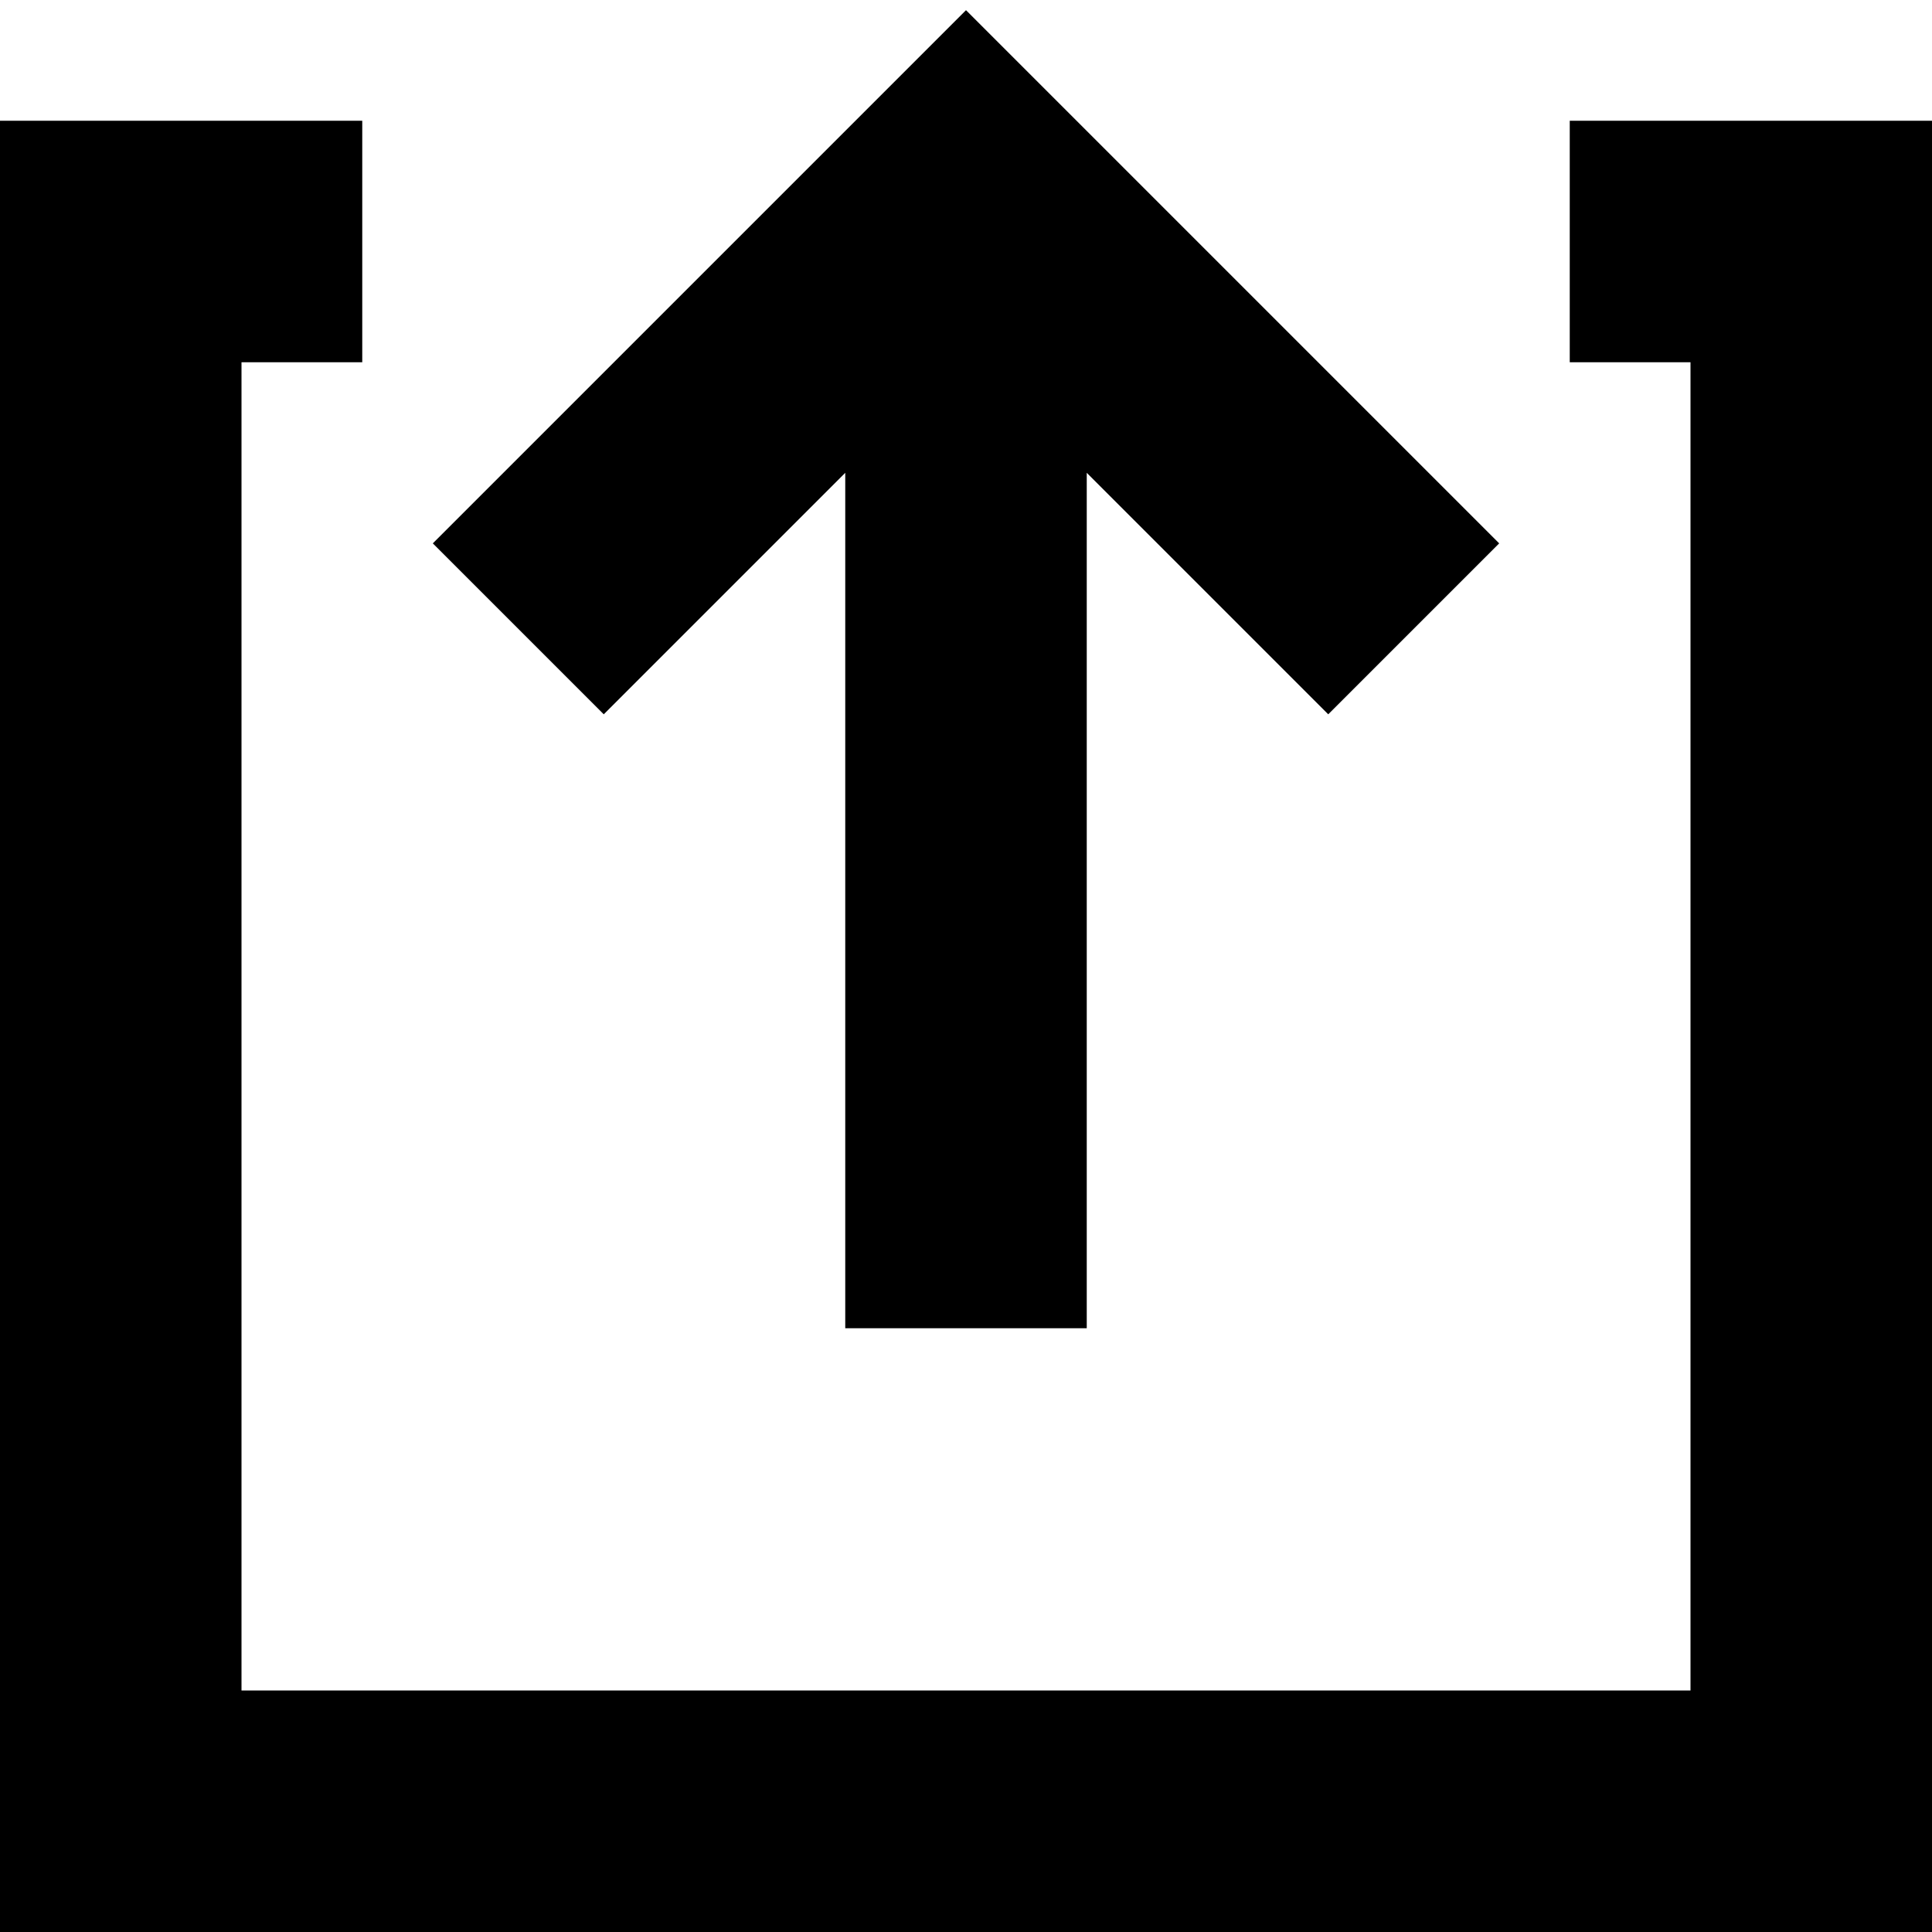 <svg xmlns="http://www.w3.org/2000/svg" viewBox="0 0 512 512"><path class="pr-icon-duotone-secondary" d="M0 32l32 0 64 0 0 64L64 96l0 352 384 0 0-352-32 0 0-64 64 0 32 0 0 32 0 416 0 32-32 0L32 512 0 512l0-32L0 64 0 32z"/><path class="pr-icon-duotone-primary" d="M256 2.7l22.6 22.6 96 96L397.3 144 352 189.3l-22.6-22.6L288 125.3 288 320l0 32-64 0 0-32 0-194.7-41.4 41.4L160 189.3 114.7 144l22.6-22.6 96-96L256 2.7z"/></svg>